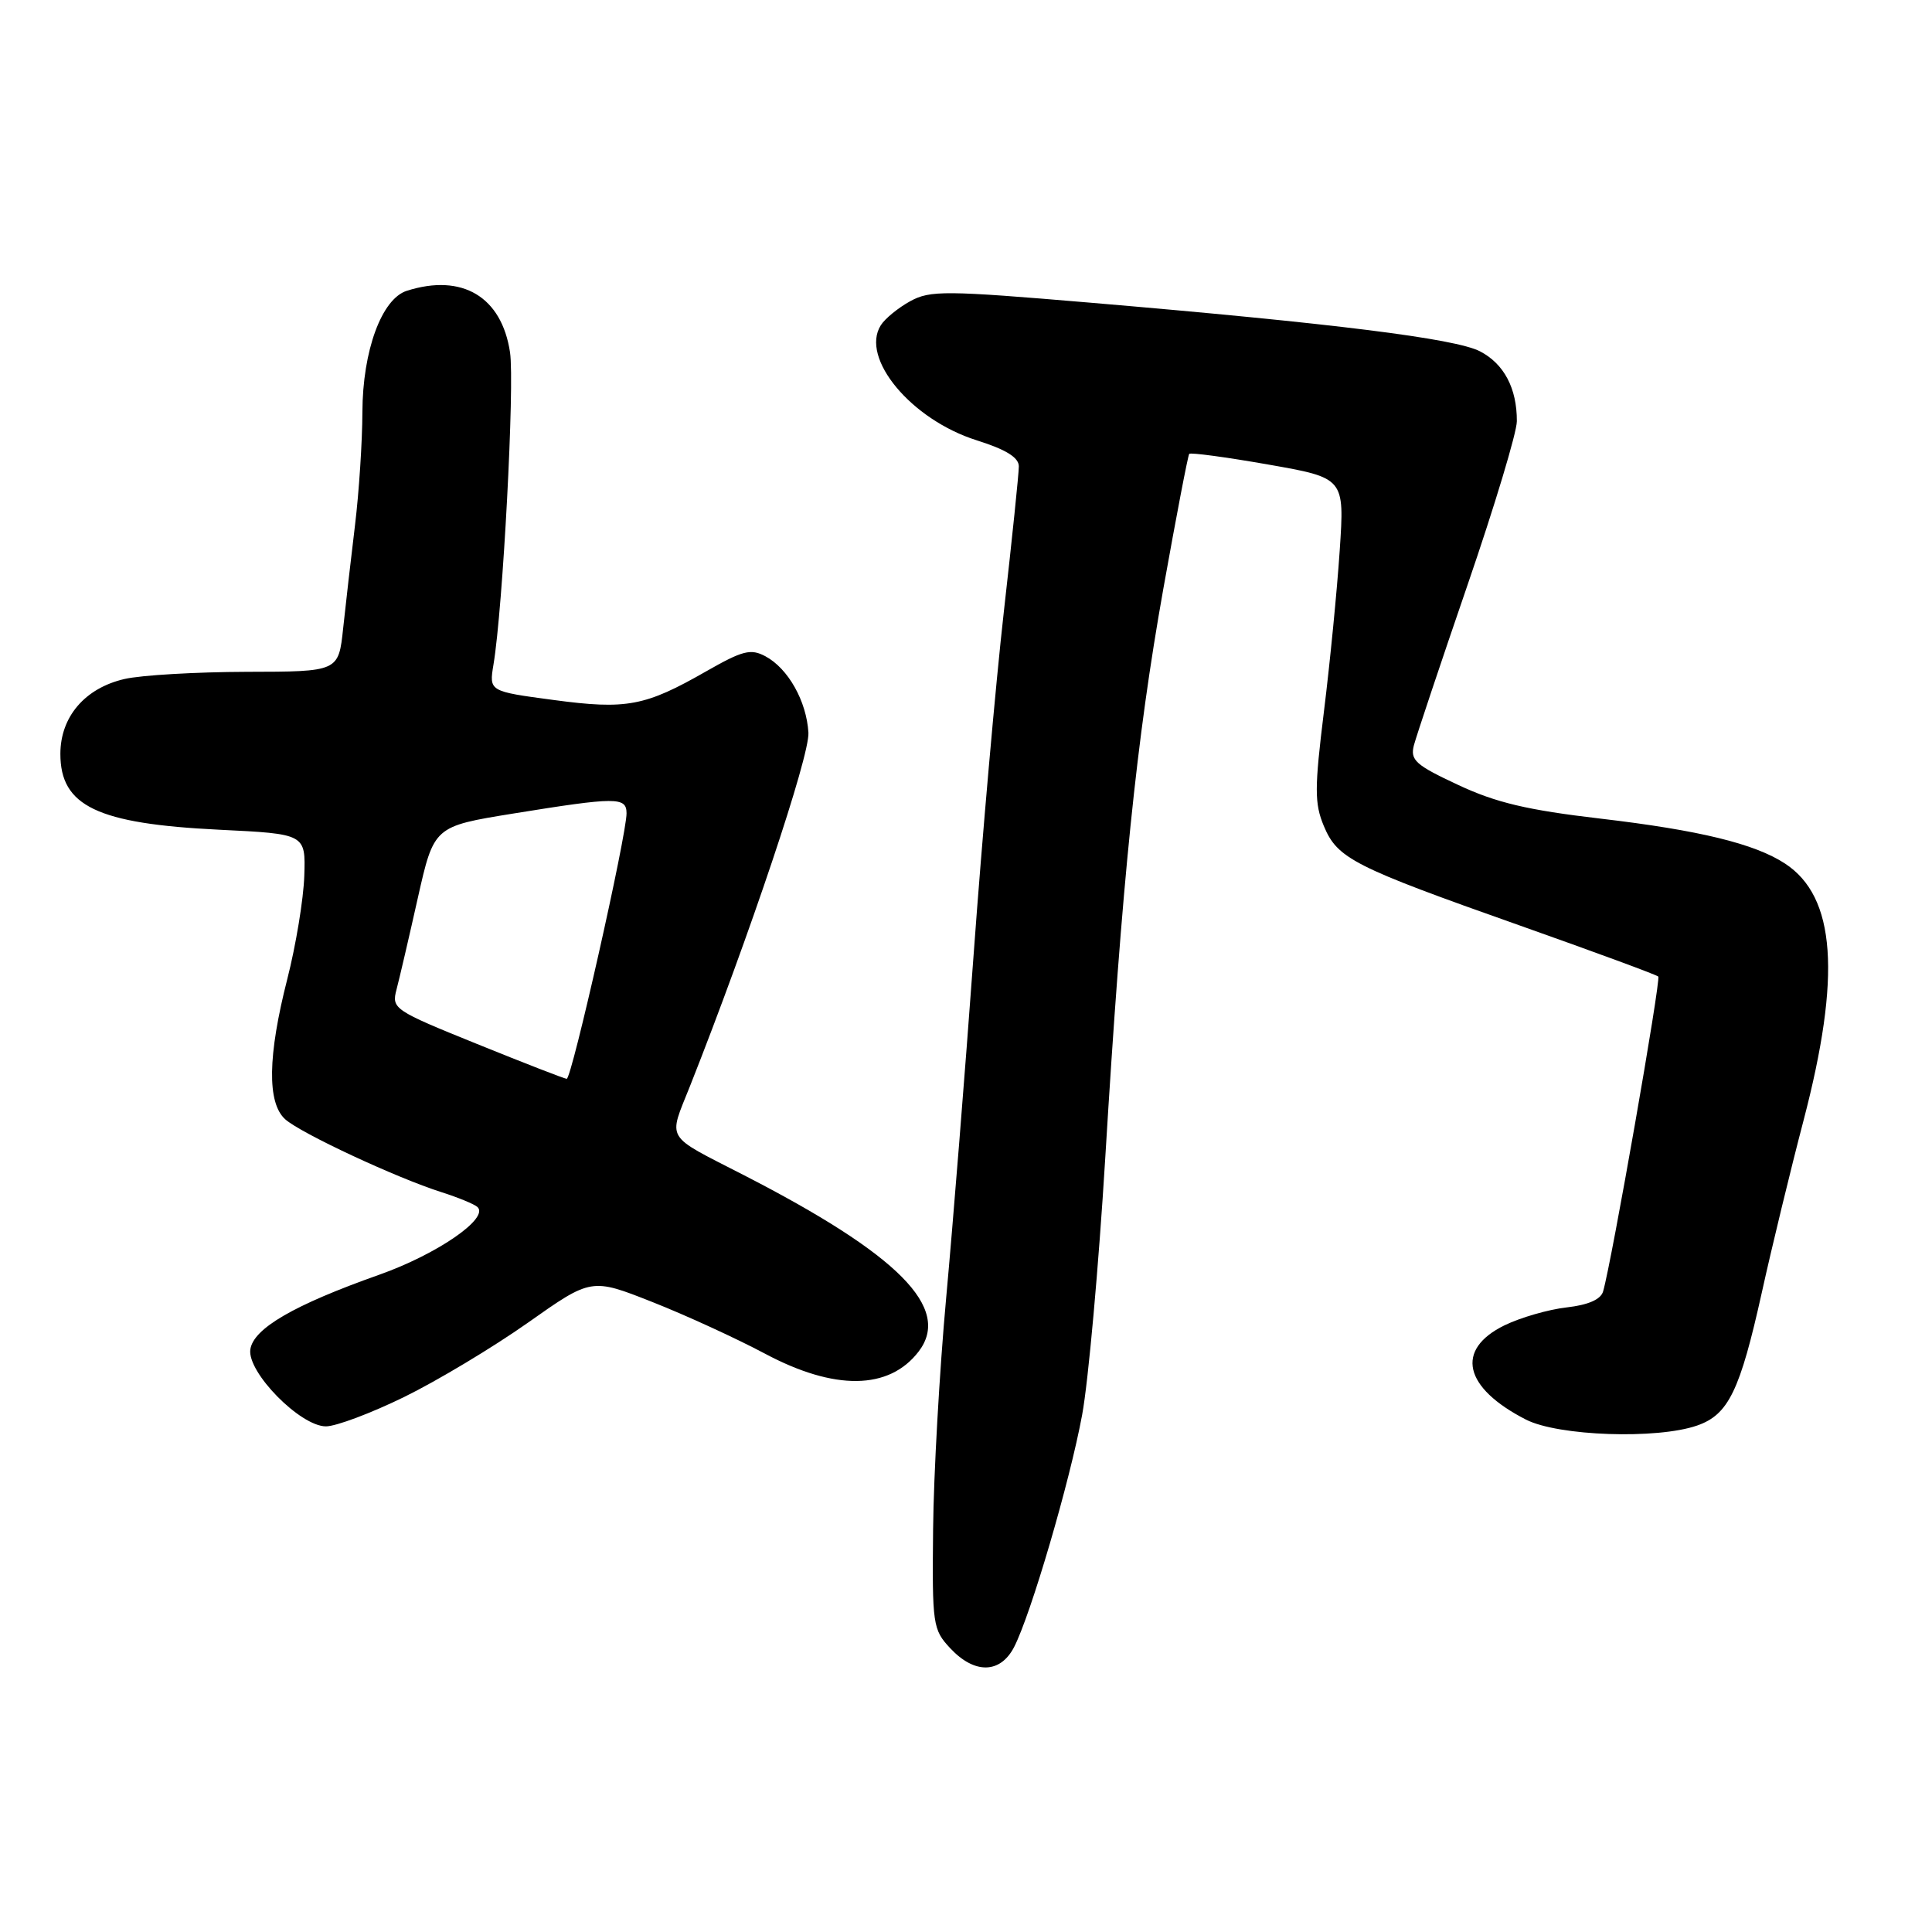 <?xml version="1.0" encoding="UTF-8" standalone="no"?>
<!DOCTYPE svg PUBLIC "-//W3C//DTD SVG 1.1//EN" "http://www.w3.org/Graphics/SVG/1.1/DTD/svg11.dtd" >
<svg xmlns="http://www.w3.org/2000/svg" xmlns:xlink="http://www.w3.org/1999/xlink" version="1.1" viewBox="0 0 256 256">
 <g >
 <path fill="currentColor"
d=" M 134.37 218.25 C 136.59 213.94 141.76 196.32 143.39 187.47 C 144.21 183.05 145.58 167.75 146.45 153.47 C 148.68 116.65 150.58 98.06 154.15 78.00 C 155.87 68.38 157.41 60.34 157.58 60.14 C 157.75 59.94 162.45 60.57 168.03 61.55 C 178.16 63.33 178.16 63.33 177.52 72.92 C 177.17 78.19 176.23 87.79 175.43 94.26 C 174.17 104.47 174.17 106.46 175.41 109.44 C 177.22 113.77 179.27 114.82 201.40 122.64 C 211.25 126.13 219.50 129.16 219.73 129.40 C 220.11 129.78 213.55 167.24 212.42 171.12 C 212.11 172.19 210.45 172.91 207.58 173.24 C 205.18 173.51 201.48 174.58 199.36 175.61 C 192.78 178.83 193.93 183.88 202.21 188.11 C 206.49 190.29 219.57 190.74 224.88 188.89 C 229.03 187.45 230.56 184.29 233.46 171.22 C 234.76 165.33 237.24 155.10 238.97 148.50 C 244.00 129.28 243.25 118.83 236.53 114.43 C 232.52 111.80 225.19 110.01 212.06 108.47 C 202.38 107.34 198.20 106.35 193.20 104.00 C 187.56 101.37 186.84 100.72 187.35 98.75 C 187.68 97.51 190.87 87.95 194.46 77.50 C 198.05 67.05 200.99 57.29 200.99 55.82 C 201.01 51.46 199.29 48.20 196.10 46.55 C 192.83 44.86 176.67 42.84 144.50 40.11 C 125.26 38.48 123.26 38.46 120.61 39.91 C 119.01 40.79 117.26 42.22 116.71 43.10 C 113.96 47.46 120.75 55.61 129.41 58.34 C 133.31 59.57 135.00 60.62 135.00 61.80 C 135.00 62.74 134.11 71.38 133.02 81.00 C 131.93 90.62 130.13 111.10 129.01 126.50 C 127.89 141.90 126.25 162.38 125.37 172.00 C 124.49 181.62 123.71 195.42 123.64 202.66 C 123.51 215.31 123.60 215.93 125.92 218.41 C 129.14 221.85 132.54 221.78 134.37 218.25 Z  M 53.55 185.11 C 57.92 182.97 65.29 178.55 69.93 175.28 C 78.36 169.33 78.36 169.33 86.43 172.52 C 90.87 174.27 97.57 177.35 101.33 179.35 C 110.58 184.29 117.80 184.20 121.72 179.09 C 126.13 173.34 119.10 166.25 98.50 155.68 C 87.97 150.27 88.53 151.21 91.43 143.91 C 99.31 124.00 107.30 100.16 107.12 97.08 C 106.87 92.90 104.43 88.57 101.42 86.96 C 99.48 85.92 98.40 86.20 93.60 88.94 C 85.47 93.59 83.04 94.05 73.34 92.75 C 64.80 91.61 64.80 91.61 65.39 88.05 C 66.64 80.57 68.21 50.89 67.58 46.68 C 66.47 39.32 61.25 36.20 53.91 38.53 C 50.57 39.59 48.05 46.48 48.02 54.59 C 48.01 58.49 47.57 65.24 47.04 69.59 C 46.51 73.94 45.81 80.09 45.47 83.25 C 44.86 89.00 44.86 89.00 32.68 89.02 C 25.98 89.04 18.70 89.46 16.50 89.97 C 11.25 91.18 8.00 94.98 8.00 99.90 C 8.00 106.81 12.89 109.15 29.00 109.94 C 40.50 110.50 40.50 110.50 40.32 116.06 C 40.22 119.11 39.21 125.26 38.07 129.72 C 35.47 139.90 35.38 146.12 37.78 148.30 C 39.81 150.14 52.52 156.07 58.50 157.97 C 60.70 158.67 62.84 159.55 63.26 159.93 C 64.88 161.40 57.94 166.19 50.22 168.92 C 38.95 172.91 33.57 176.03 33.17 178.81 C 32.74 181.83 39.79 189.00 43.19 189.00 C 44.52 189.00 49.18 187.25 53.55 185.11 Z  M 63.18 138.32 C 52.18 133.87 51.87 133.66 52.54 131.12 C 52.92 129.68 54.19 124.23 55.36 119.00 C 57.50 109.50 57.50 109.50 68.00 107.80 C 81.68 105.59 83.00 105.59 83.02 107.75 C 83.06 110.55 75.75 143.00 75.09 142.95 C 74.77 142.93 69.40 140.84 63.18 138.32 Z "/>
</g>
</svg>